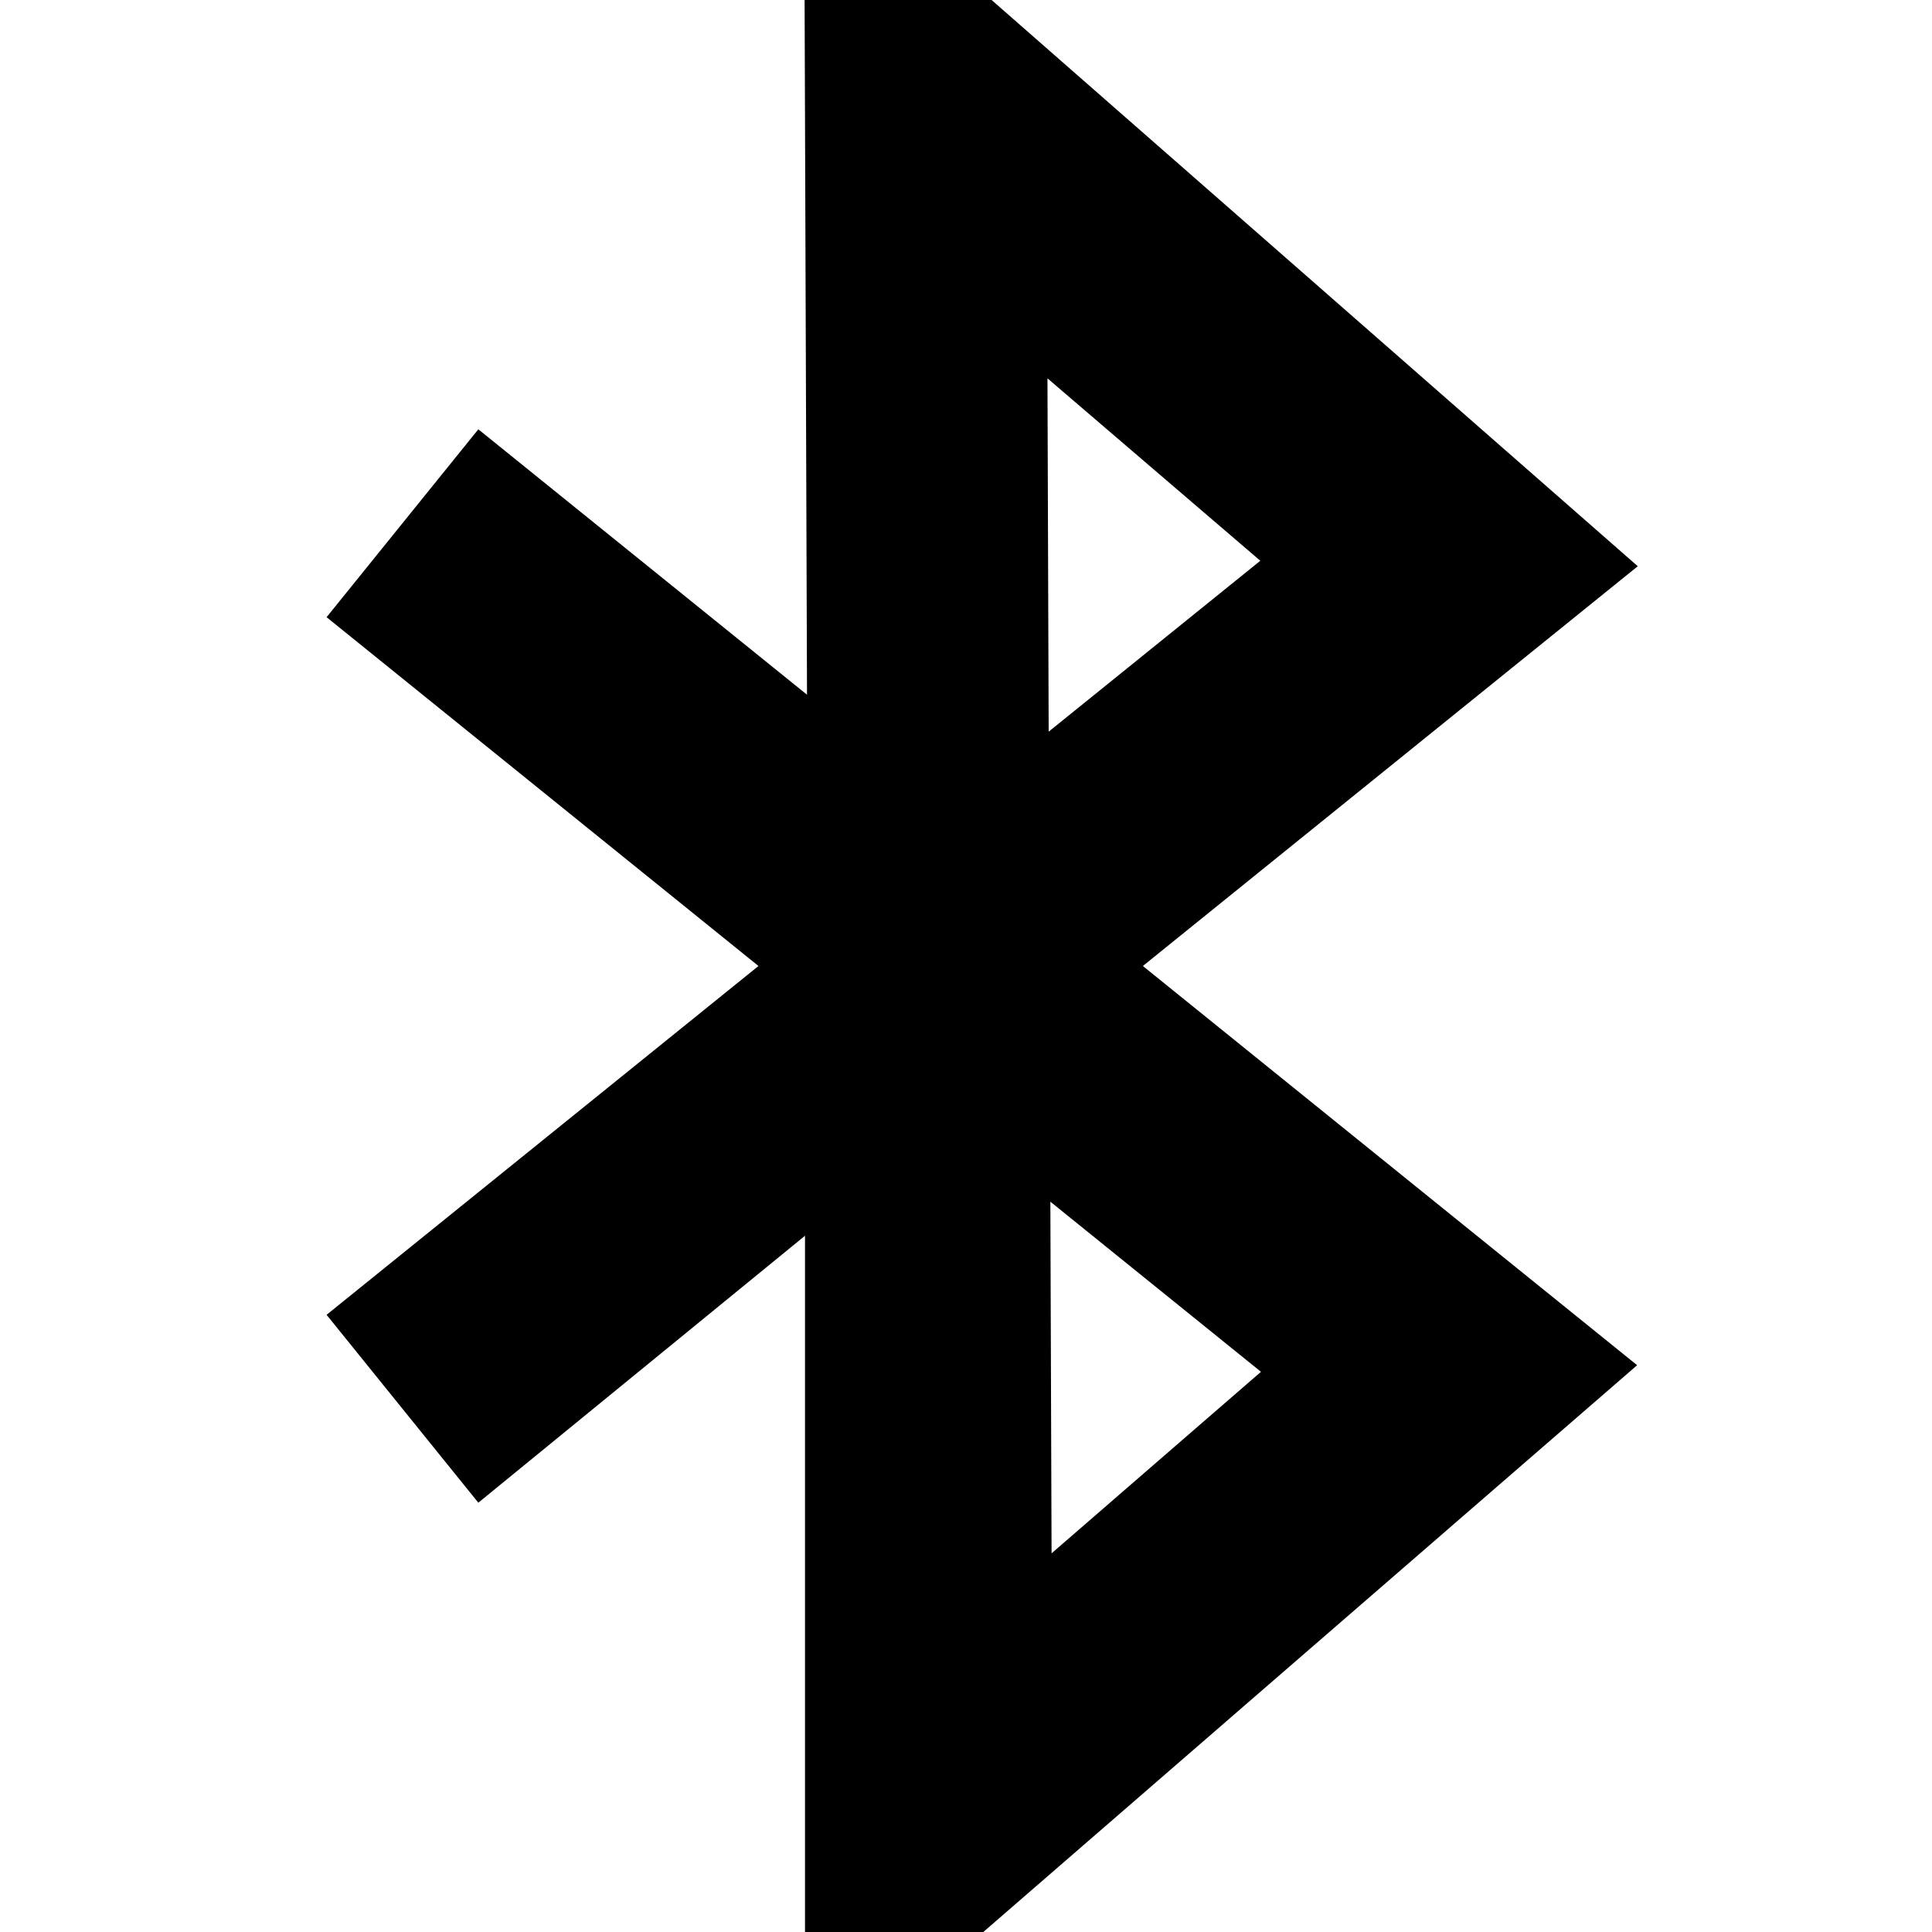 <?xml version="1.0" encoding="UTF-8"?>
<svg xmlns="http://www.w3.org/2000/svg" id="Layer_1" data-name="Layer 1" viewBox="0 0 24 24">
  <path d="M20.345,7.034L12.318,0h-2.323l.03,8.63-4.083-3.297-1.885,2.334,5.365,4.333-5.365,4.333,1.885,2.334,4.058-3.316v8.649h2.215l8.122-7.041-6.14-4.959,6.148-4.966Zm-7.333-2.334l2.644,2.266-2.629,2.123-.015-4.389Zm2.652,12.341l-2.601,2.255-.015-4.368,2.616,2.113Z"/>
</svg>
